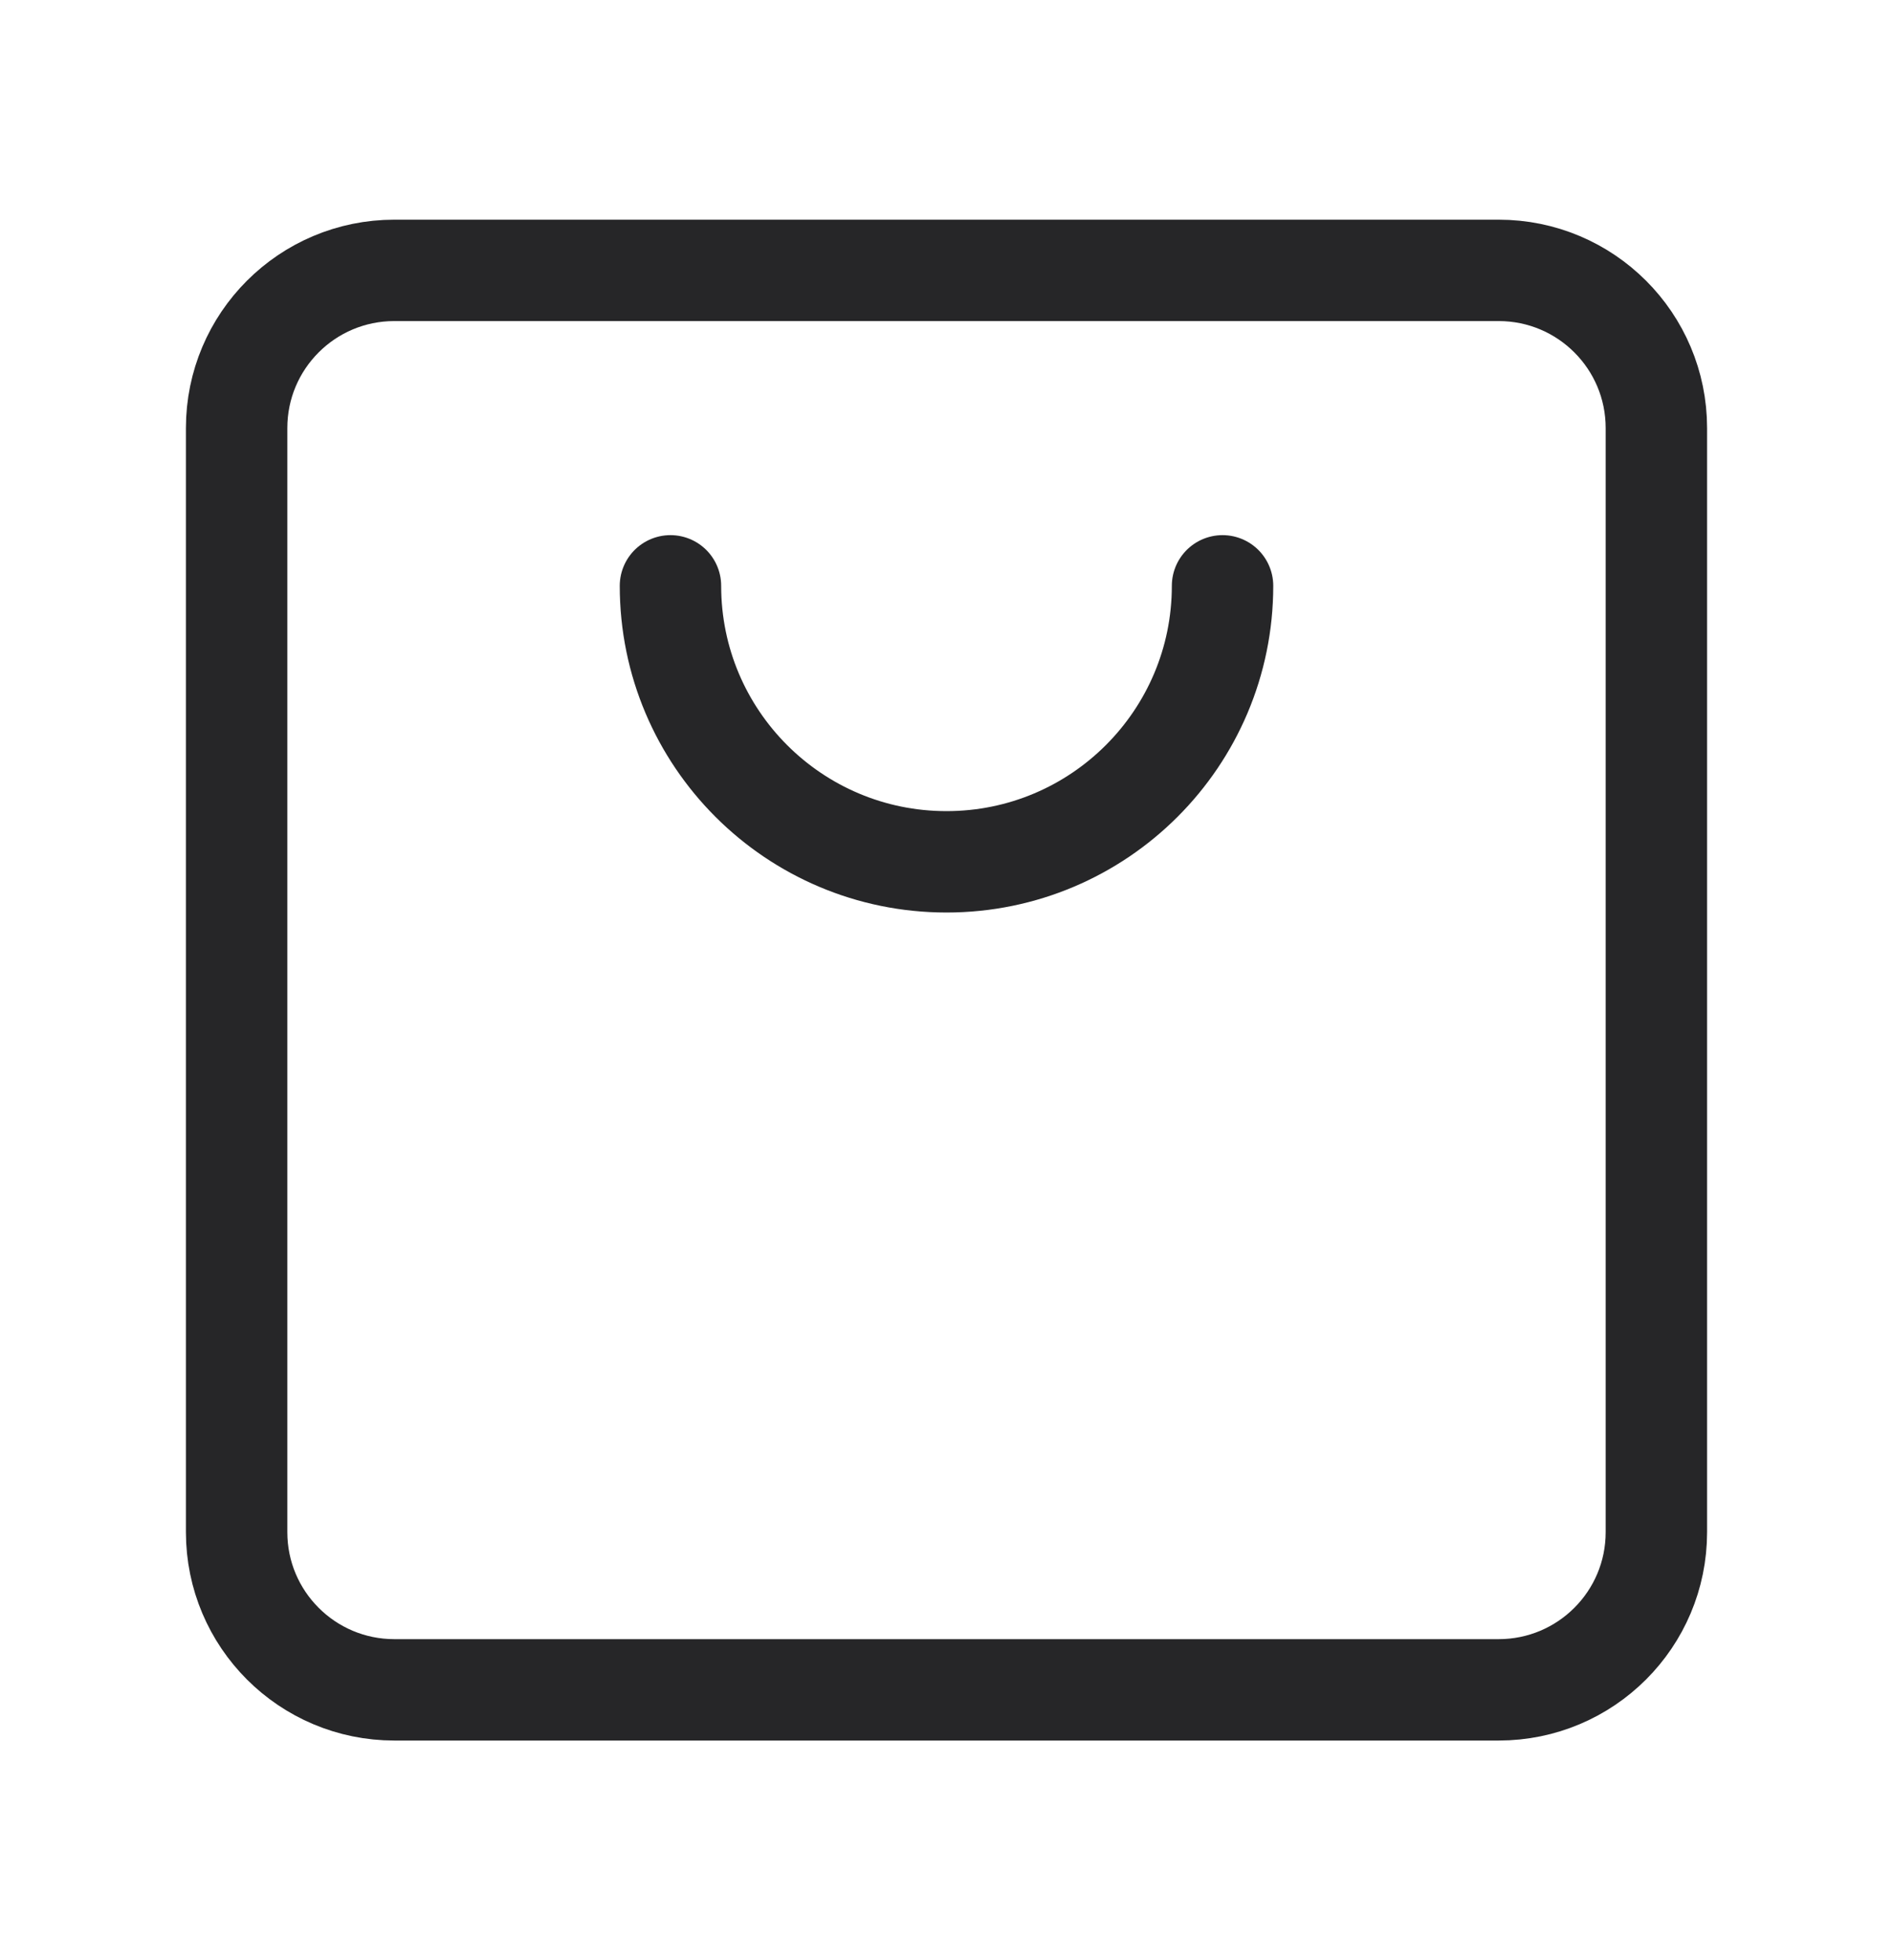 <svg width="28" height="29" viewBox="0 0 28 29" fill="none" xmlns="http://www.w3.org/2000/svg">
<path fill-rule="evenodd" clip-rule="evenodd" d="M5.833 4H22.167C23.456 4 24.5 5.044 24.5 6.333V22.667C24.5 23.956 23.456 25 22.167 25H5.833C4.544 25 3.5 23.956 3.5 22.667V6.333C3.5 5.044 4.544 4 5.833 4Z" stroke="#262628" stroke-width="1.5" stroke-linecap="round" stroke-linejoin="round"/>
<path d="M9.917 8.667C9.917 10.922 11.745 12.75 14 12.75C16.255 12.75 18.083 10.922 18.083 8.667" stroke="#262628" stroke-width="1.5" stroke-linecap="round" stroke-linejoin="round"/>
</svg>
